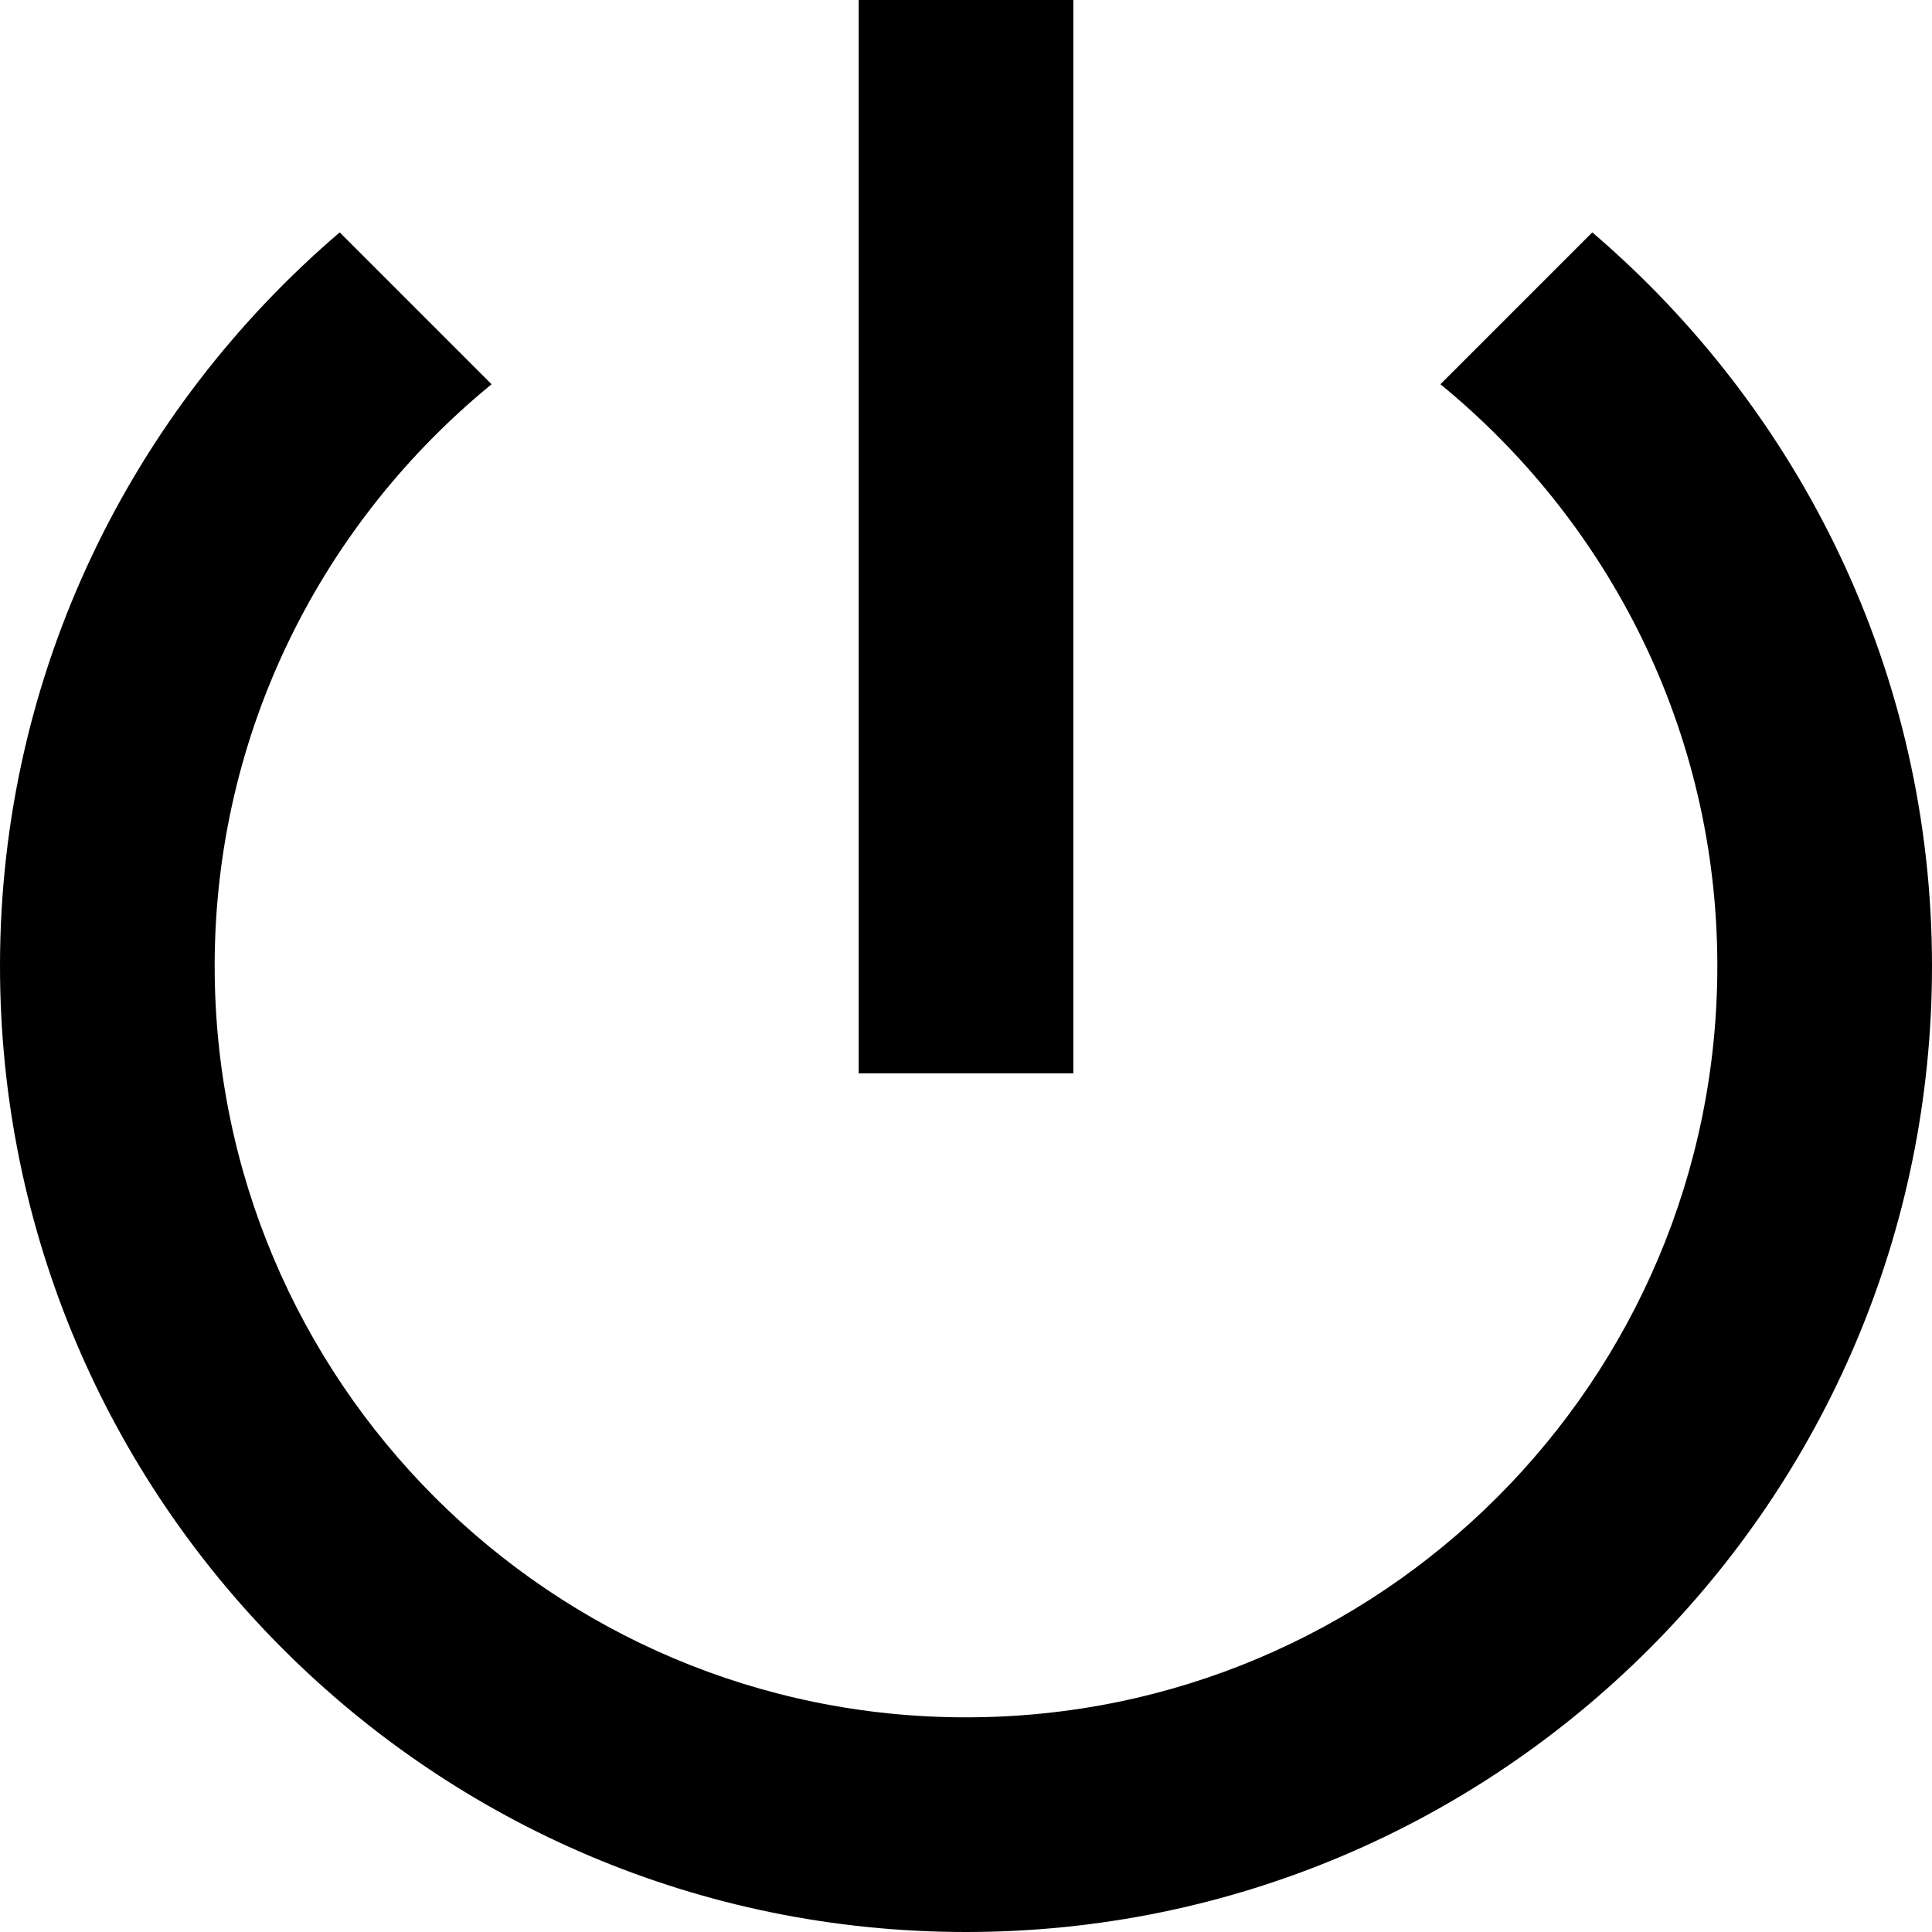 <svg xmlns="http://www.w3.org/2000/svg" viewBox="0 0 36 36"><path d="M20 0h-4v20h4V0zm9.67 4.33l-2.83 2.83C29.98 9.73 32 13.62 32 18c0 7.73-6.27 14-14 14S4 25.73 4 18c0-4.38 2.02-8.27 5.16-10.84L6.33 4.33C2.47 7.63 0 12.52 0 18c0 9.94 8.06 18 18 18s18-8.06 18-18c0-5.48-2.47-10.37-6.33-13.67z"/></svg>
